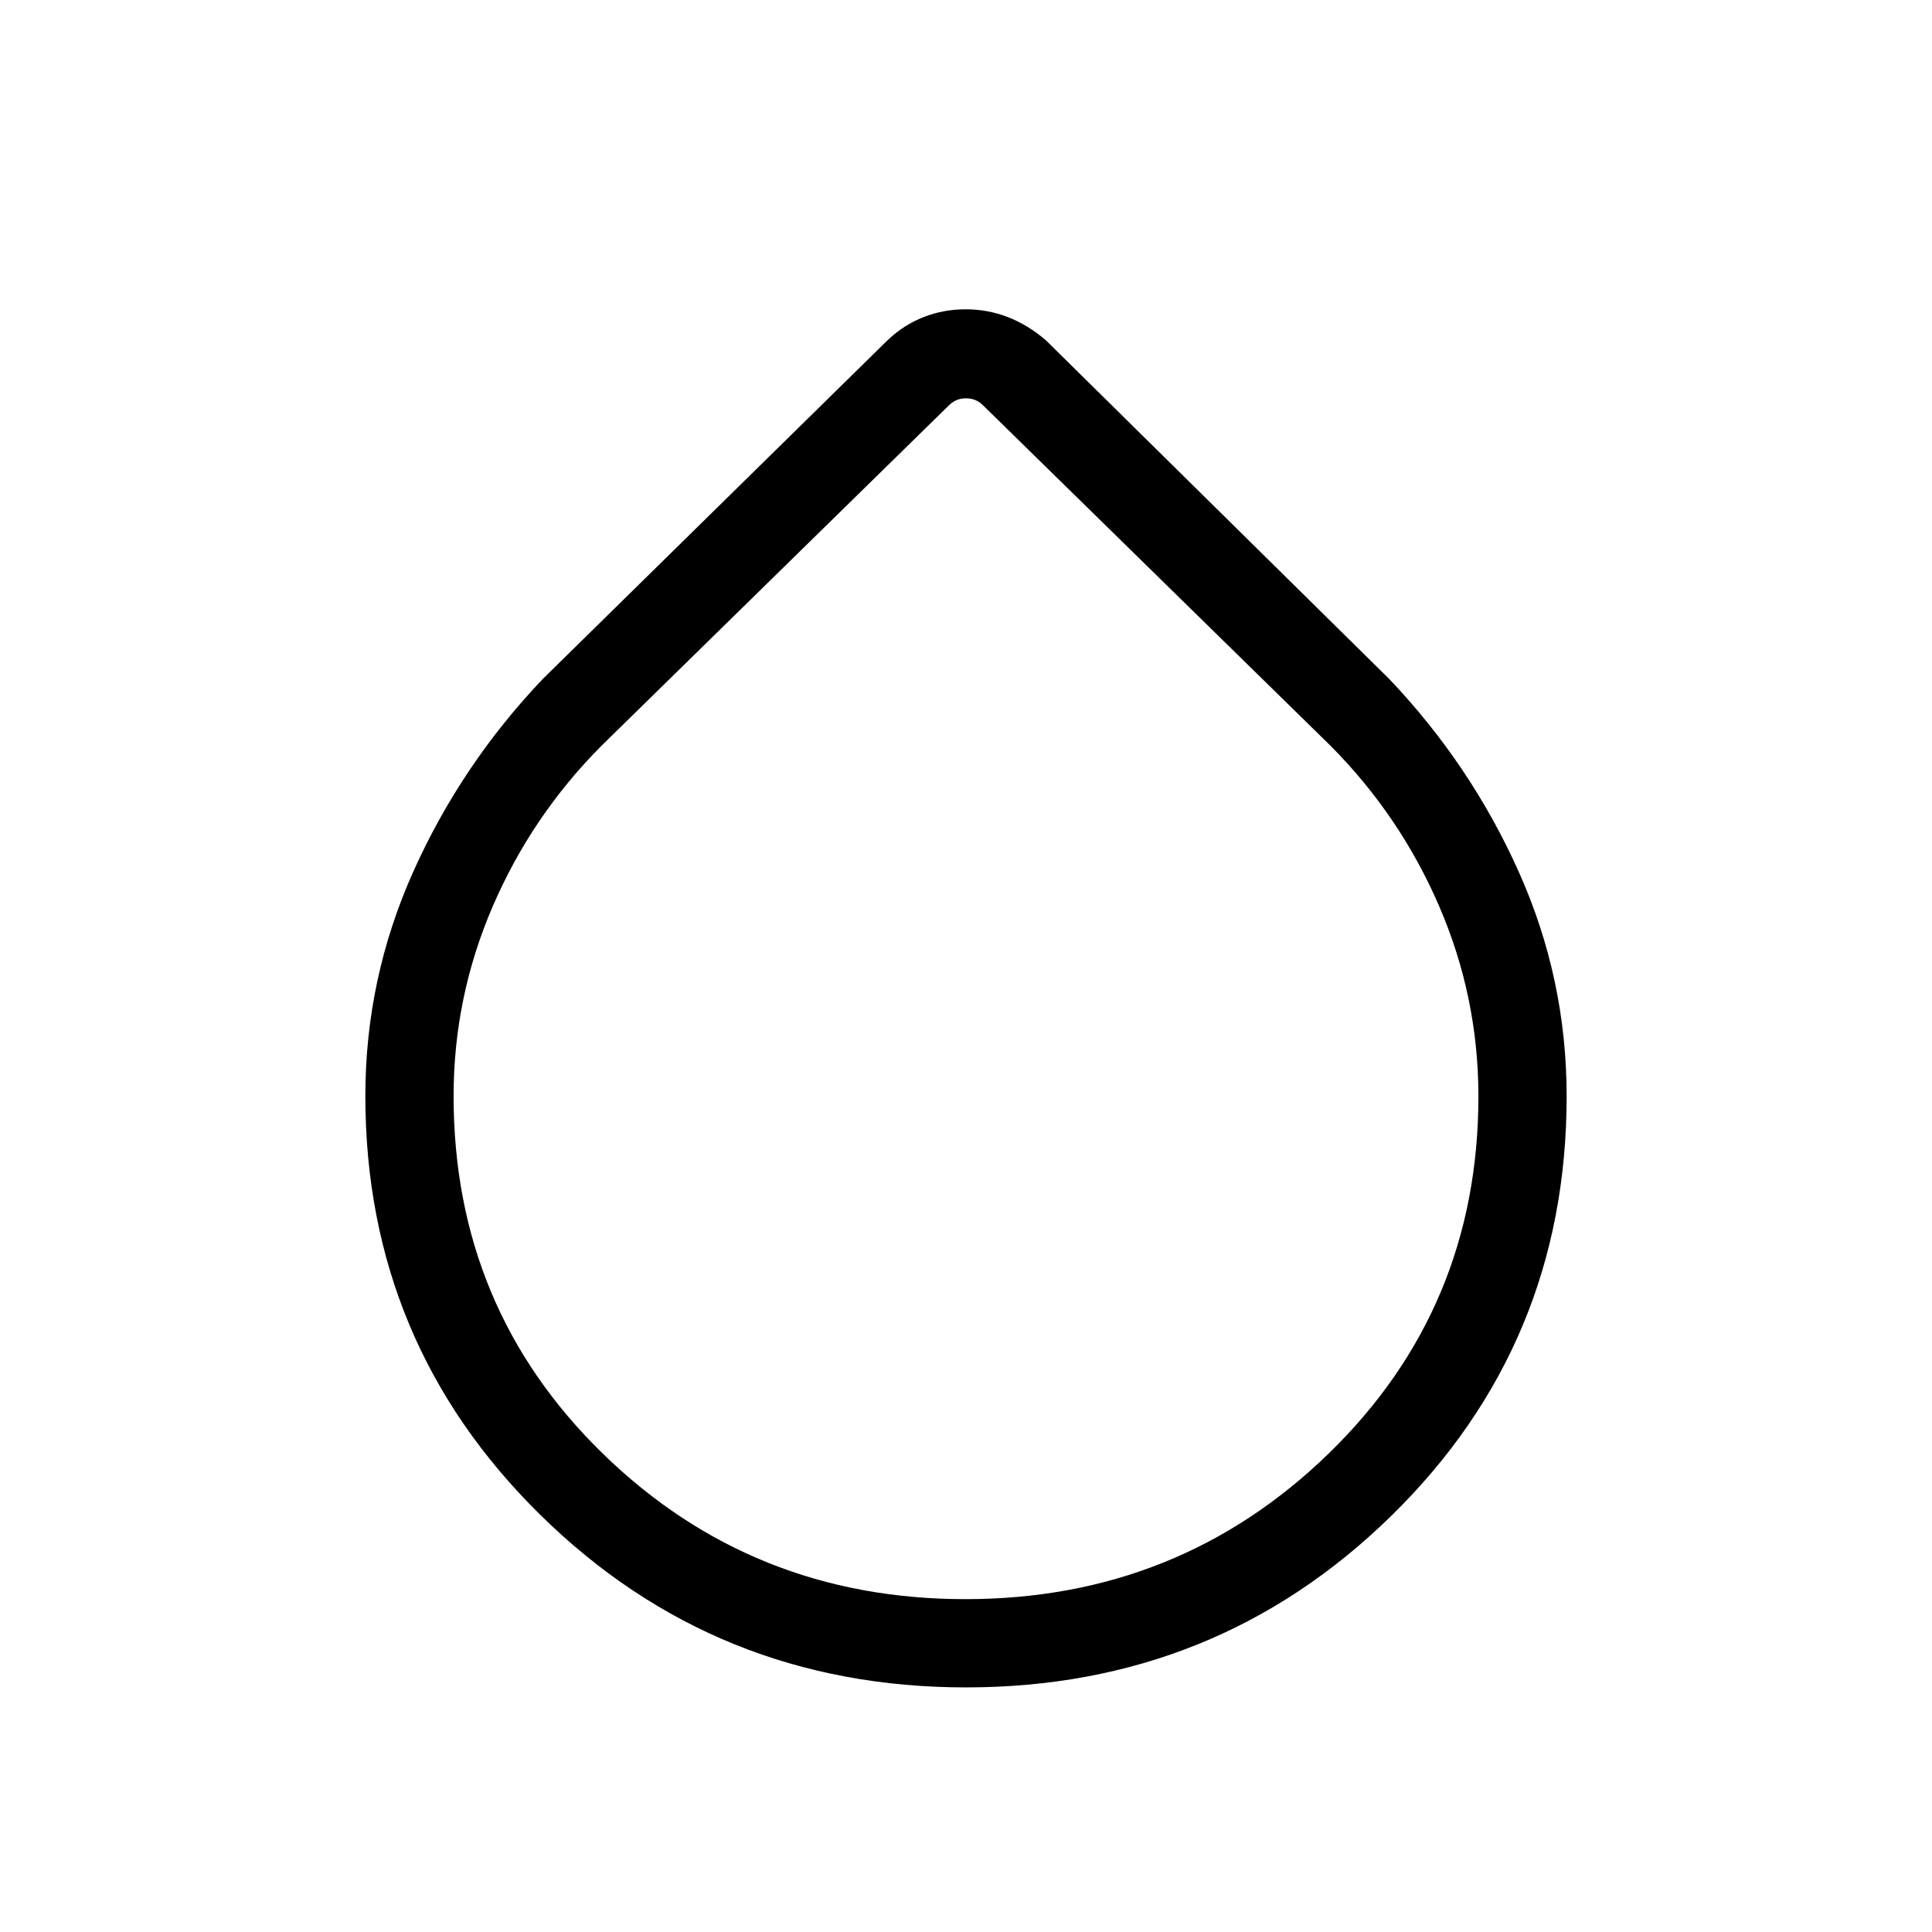 <svg xmlns="http://www.w3.org/2000/svg" height="48" viewBox="0 -960 960 960" width="48"><path d="M480-121.54q-124.26 0-211.36-85.57-87.1-85.58-87.1-208.26 0-58.37 23.81-111.5t64.34-95.74l171.27-168.27q8.06-7.68 17.95-11.55 9.89-3.88 20.9-3.88 11 0 21 3.88 10.01 3.87 18.92 11.55l170.58 168.27q40.53 42.61 64.34 95.76 23.81 53.14 23.81 111.55 0 123.19-87.1 208.48-87.1 85.28-211.36 85.28Zm-.28-43.85q105.97 0 180.43-72.31 74.46-72.31 74.46-177.54 0-49.22-19.41-94.28t-54.05-79.9L488.46-758.61q-3.46-3.47-8.46-3.47-5 0-8.46 3.47L298.85-589.42q-34.64 34.82-54.05 79.86-19.41 45.04-19.41 94.22 0 105.39 74.18 177.67 74.18 72.28 180.15 72.28Z"/></svg>